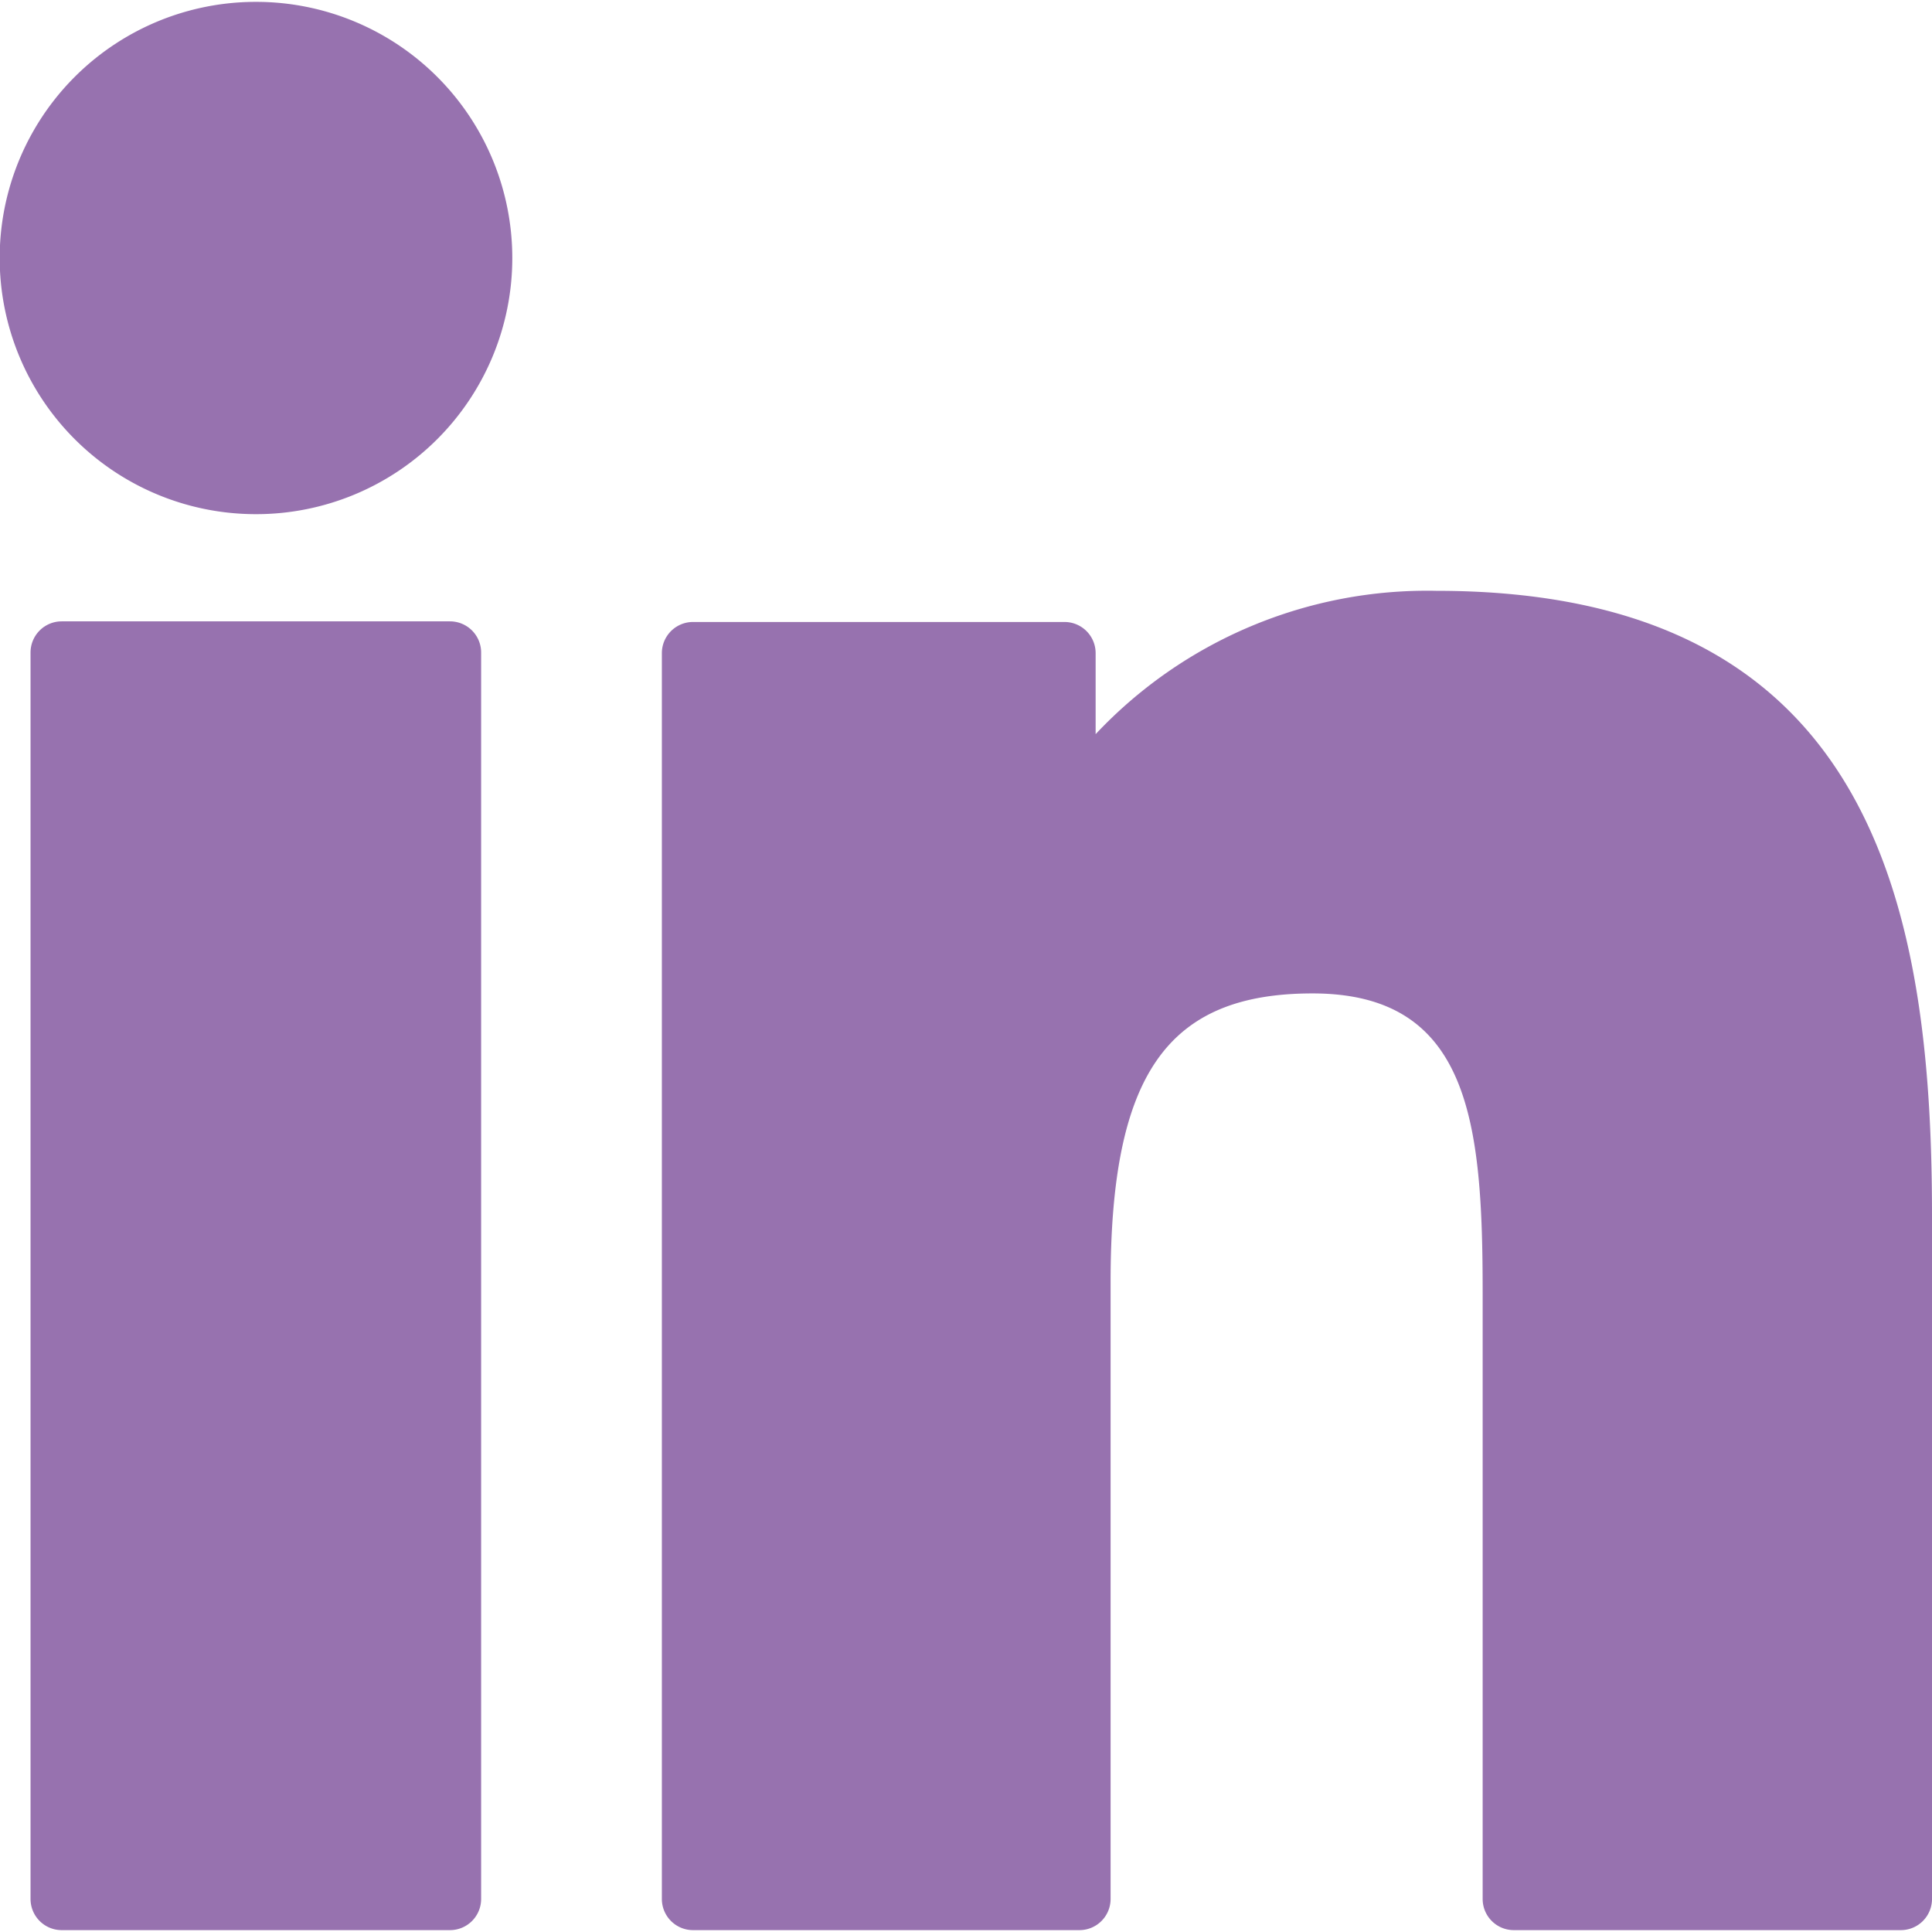 <svg xmlns="http://www.w3.org/2000/svg" viewBox="0 0 310 310" width="512" height="512"><g fill="#9772af"><path d="M72.2 99.7H9.9a5 5 0 0 0-5 5v200a5 5 0 0 0 5 5h62.3a5 5 0 0 0 5-5v-200a5 5 0 0 0-5-5zM41 .3a41 41 0 1 0 .1 82.2 41 41 0 0 0 0-82.2zM230.5 94.8a73 73 0 0 0-54.7 23v-13a5 5 0 0 0-5-5h-59.6a5 5 0 0 0-5 5v199.9a5 5 0 0 0 5 5h62a5 5 0 0 0 5-5v-99c0-33.3 9.1-46.3 32.4-46.3 25.3 0 27.3 20.8 27.3 48v97.3a5 5 0 0 0 5 5H305a5 5 0 0 0 5-5V195c0-49.6-9.5-100.2-79.5-100.2z"/></g></svg>